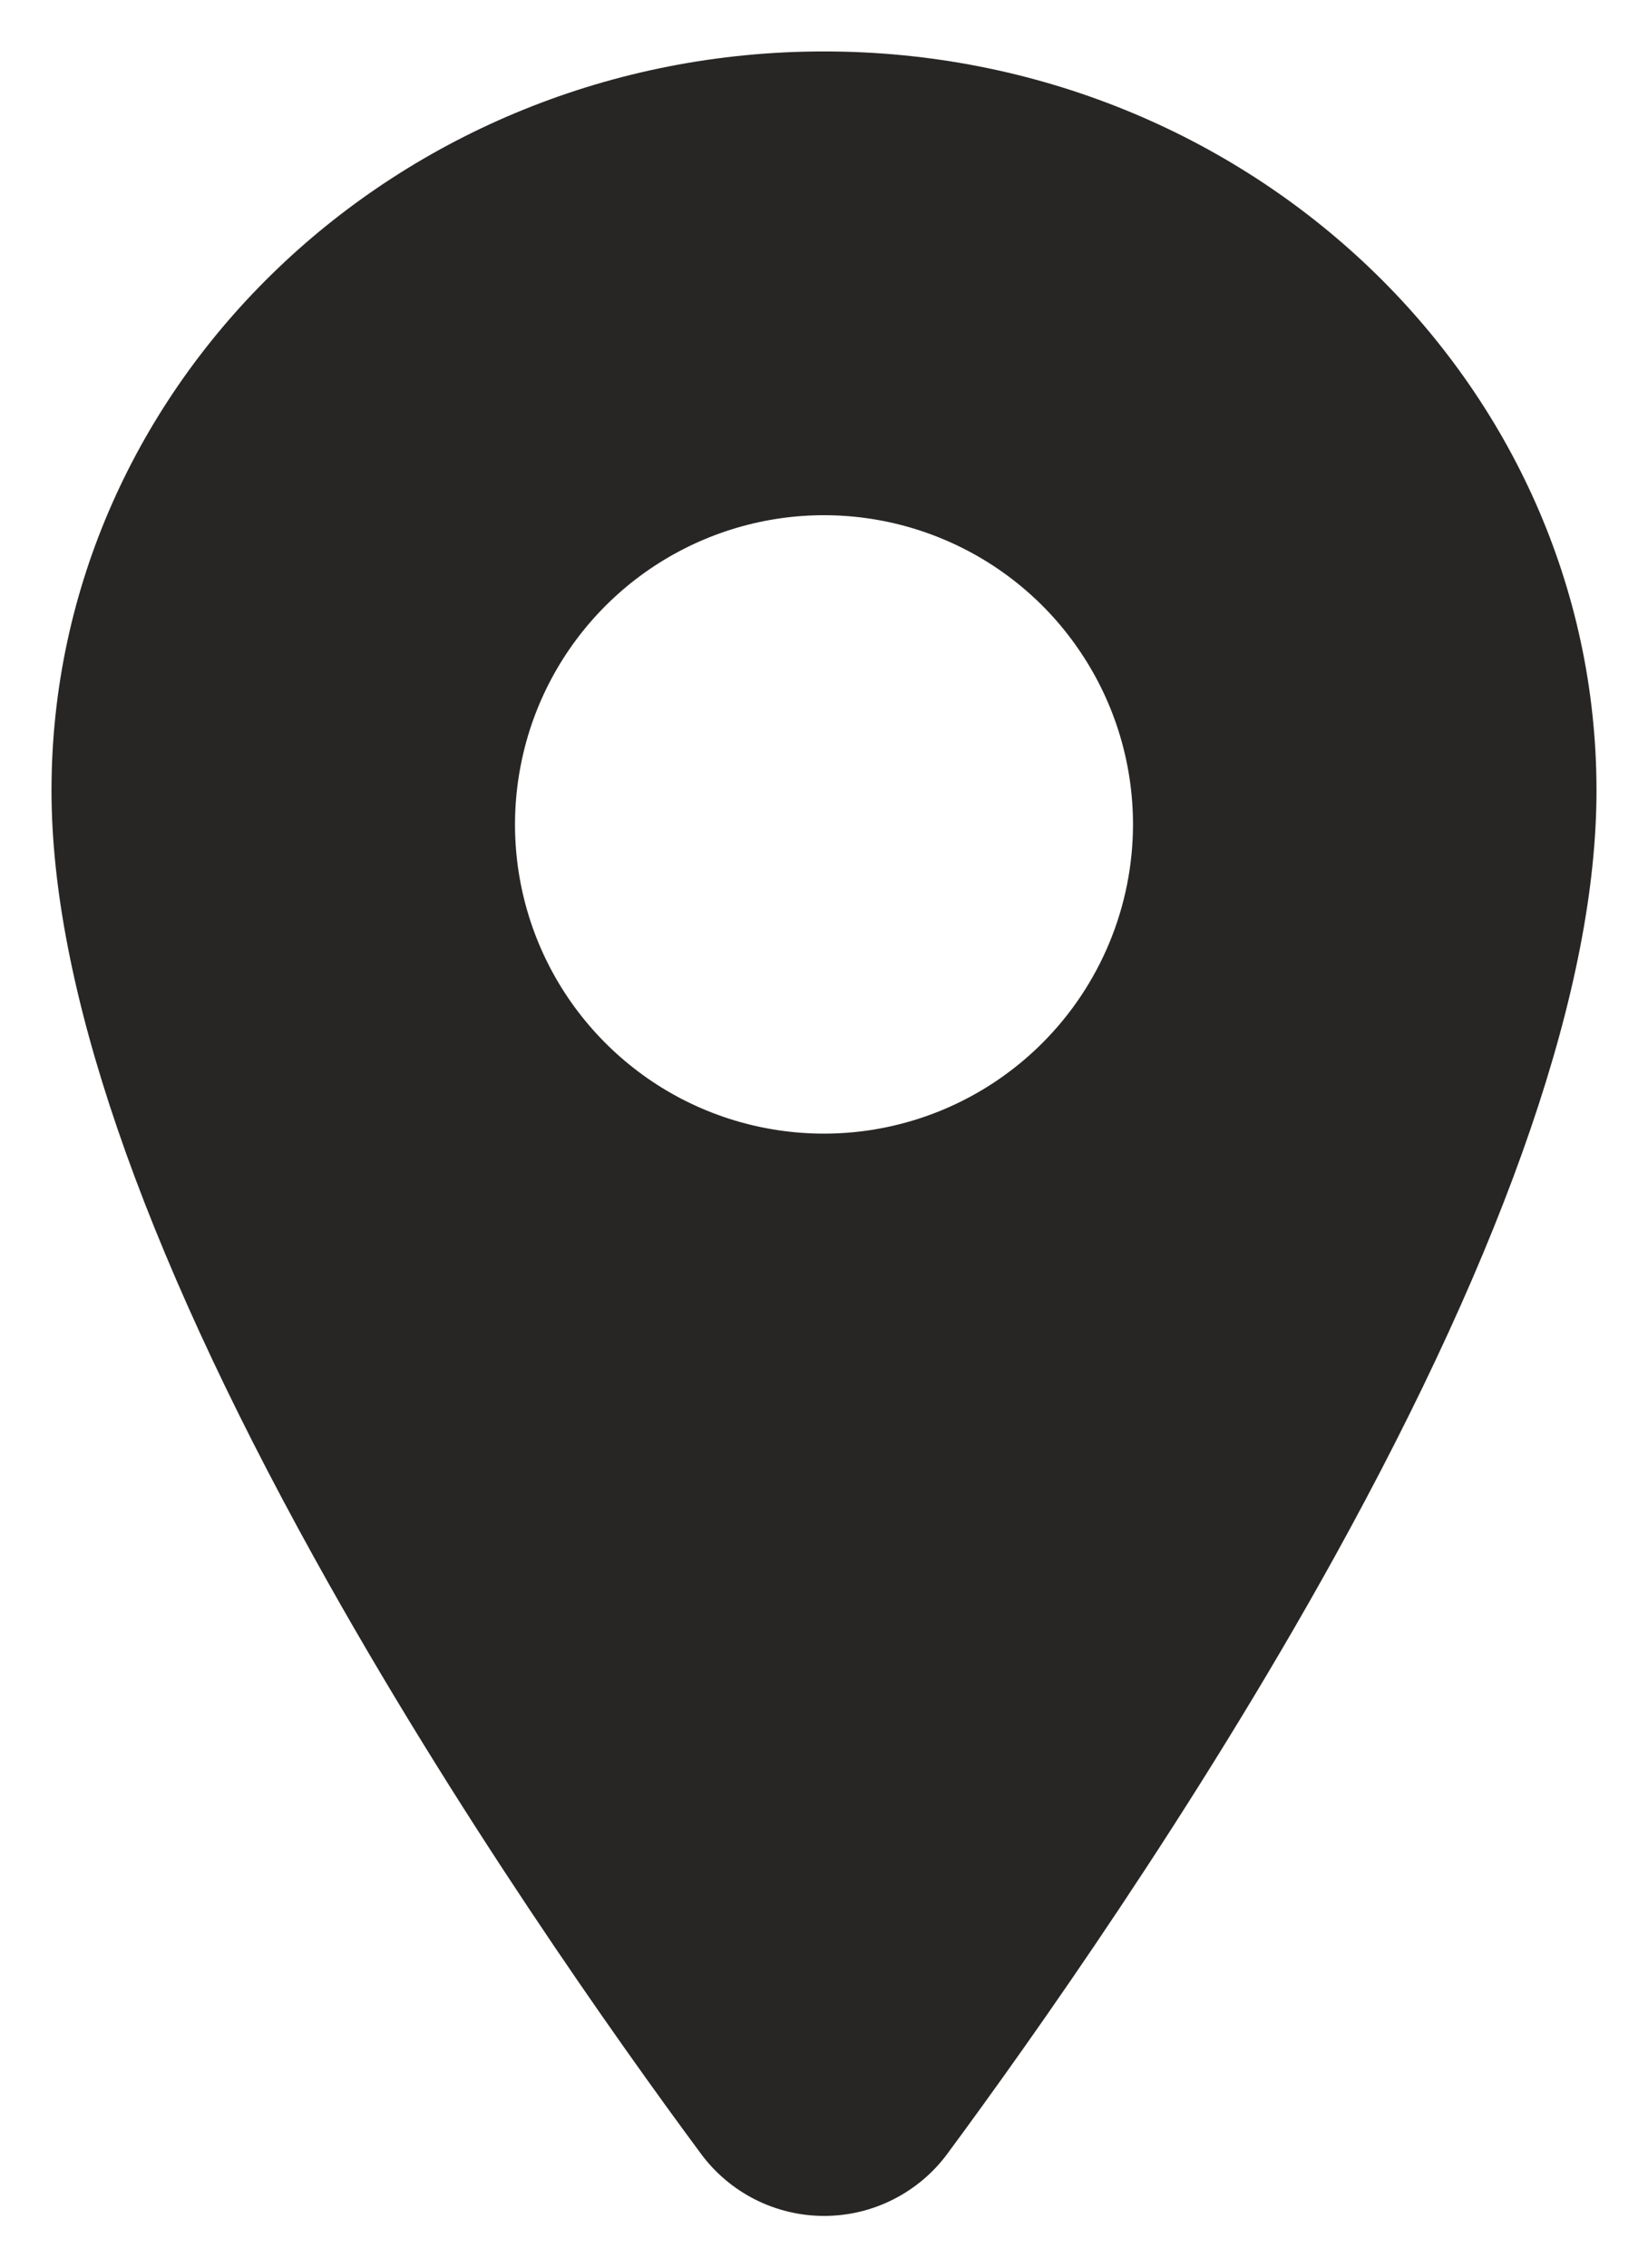 <svg width="16" height="22" viewBox="0 0 16 22" fill="none" xmlns="http://www.w3.org/2000/svg">
<path d="M8 0.499C3.865 0.499 0.5 3.716 0.5 7.67C0.5 9.553 1.358 12.057 3.051 15.113C4.41 17.567 5.983 19.785 6.801 20.889C6.939 21.078 7.12 21.231 7.328 21.337C7.537 21.443 7.768 21.498 8.001 21.498C8.235 21.498 8.466 21.443 8.674 21.337C8.883 21.231 9.064 21.078 9.202 20.889C10.018 19.785 11.592 17.567 12.952 15.113C14.642 12.058 15.5 9.554 15.5 7.67C15.5 3.716 12.135 0.499 8 0.499ZM8 10.998C7.407 10.998 6.827 10.823 6.333 10.493C5.84 10.163 5.455 9.695 5.228 9.147C5.001 8.598 4.942 7.995 5.058 7.413C5.173 6.831 5.459 6.297 5.879 5.877C6.298 5.458 6.833 5.172 7.415 5.056C7.997 4.94 8.6 5 9.148 5.227C9.696 5.454 10.165 5.838 10.494 6.332C10.824 6.825 11 7.405 11 7.999C10.999 8.794 10.683 9.556 10.12 10.119C9.558 10.681 8.795 10.998 8 10.998Z" fill="#282625"/>
</svg>
